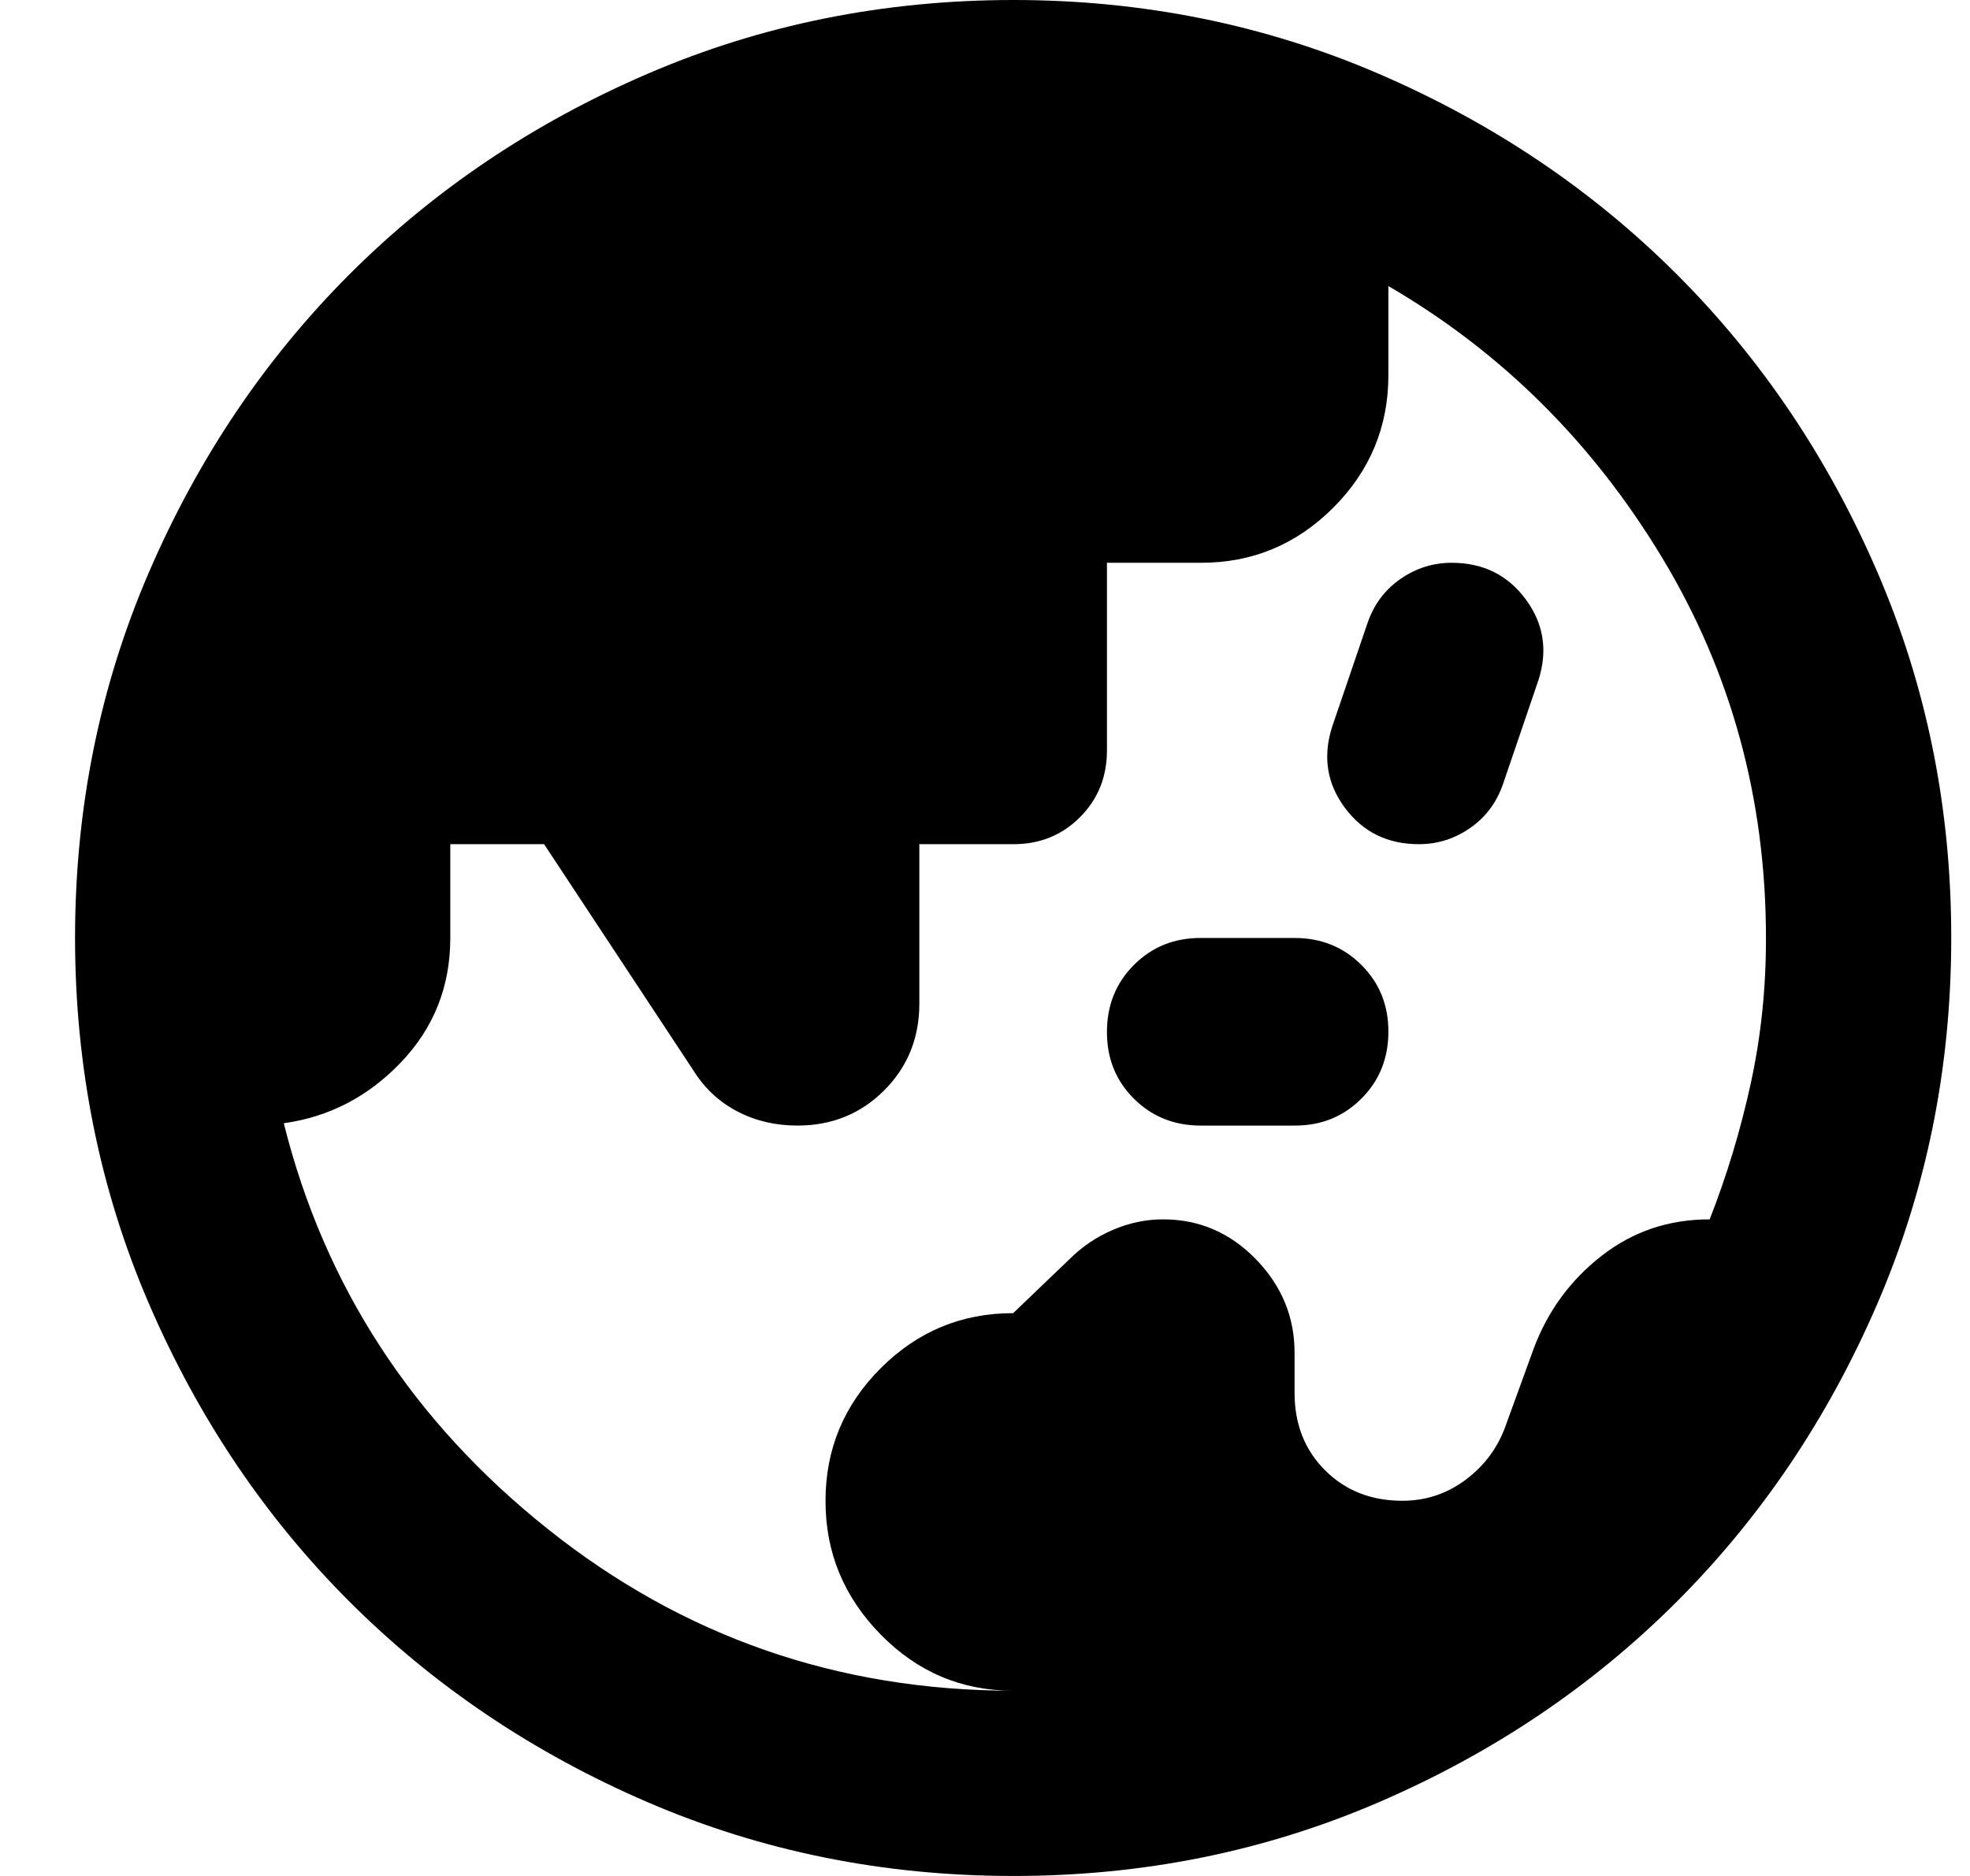<svg width="21" height="20" viewBox="0 0 21 20" fill="none" xmlns="http://www.w3.org/2000/svg">
<path d="M10.8 18.025C10.25 18.025 9.779 17.825 9.387 17.425C8.995 17.025 8.799 16.55 8.8 16C8.8 15.45 8.996 14.979 9.388 14.587C9.78 14.195 10.251 13.999 10.8 14L11.4 13.425C11.533 13.292 11.688 13.187 11.863 13.112C12.038 13.037 12.217 12.999 12.4 13C12.783 13 13.113 13.142 13.388 13.425C13.663 13.708 13.801 14.042 13.8 14.425V14.85C13.8 15.183 13.908 15.458 14.125 15.675C14.342 15.892 14.617 16 14.95 16C15.2 16 15.425 15.925 15.625 15.775C15.825 15.625 15.967 15.433 16.05 15.2L16.35 14.375C16.5 13.975 16.742 13.646 17.075 13.387C17.408 13.128 17.792 12.999 18.225 13C18.408 12.533 18.554 12.05 18.663 11.55C18.772 11.05 18.826 10.533 18.825 10C18.825 8.517 18.454 7.162 17.713 5.937C16.972 4.712 16.001 3.749 14.8 3.05V4C14.8 4.55 14.604 5.021 14.212 5.413C13.82 5.805 13.349 6.001 12.8 6H11.8V8C11.8 8.283 11.704 8.521 11.512 8.713C11.32 8.905 11.083 9.001 10.8 9H9.8V10.7C9.8 11.067 9.675 11.375 9.425 11.625C9.175 11.875 8.867 12 8.5 12C8.267 12 8.054 11.95 7.862 11.85C7.67 11.75 7.516 11.608 7.4 11.425L5.8 9H4.8V10C4.8 10.517 4.625 10.958 4.275 11.325C3.925 11.692 3.508 11.908 3.025 11.975C3.458 13.708 4.396 15.15 5.838 16.3C7.28 17.45 8.934 18.025 10.8 18.025ZM12.8 12C12.517 12 12.279 11.904 12.087 11.713C11.895 11.522 11.799 11.284 11.8 11C11.8 10.717 11.896 10.479 12.088 10.287C12.28 10.095 12.517 9.999 12.8 10H13.8C14.083 10 14.321 10.096 14.513 10.288C14.705 10.48 14.801 10.717 14.8 11C14.8 11.283 14.704 11.521 14.512 11.713C14.32 11.905 14.083 12.001 13.8 12H12.8ZM15.125 9C14.792 9 14.529 8.871 14.337 8.613C14.145 8.355 14.099 8.067 14.2 7.75L14.575 6.65C14.642 6.45 14.758 6.292 14.925 6.175C15.092 6.058 15.275 6 15.475 6C15.808 6 16.071 6.129 16.263 6.388C16.455 6.647 16.501 6.934 16.4 7.25L16.025 8.35C15.958 8.55 15.842 8.708 15.675 8.825C15.508 8.942 15.325 9 15.125 9ZM10.8 20C9.417 20 8.117 19.737 6.9 19.212C5.683 18.687 4.625 17.974 3.725 17.075C2.825 16.175 2.113 15.117 1.588 13.9C1.063 12.683 0.801 11.383 0.8 10C0.8 8.617 1.063 7.317 1.588 6.1C2.113 4.883 2.826 3.825 3.725 2.925C4.625 2.025 5.683 1.313 6.9 0.788C8.117 0.263 9.417 0.001 10.8 0C12.183 0 13.483 0.263 14.7 0.788C15.917 1.313 16.975 2.026 17.875 2.925C18.775 3.825 19.488 4.883 20.013 6.1C20.538 7.317 20.801 8.617 20.8 10C20.8 11.383 20.537 12.683 20.012 13.9C19.487 15.117 18.774 16.175 17.875 17.075C16.975 17.975 15.917 18.688 14.7 19.213C13.483 19.738 12.183 20.001 10.8 20Z" fill="black"/>
</svg>
